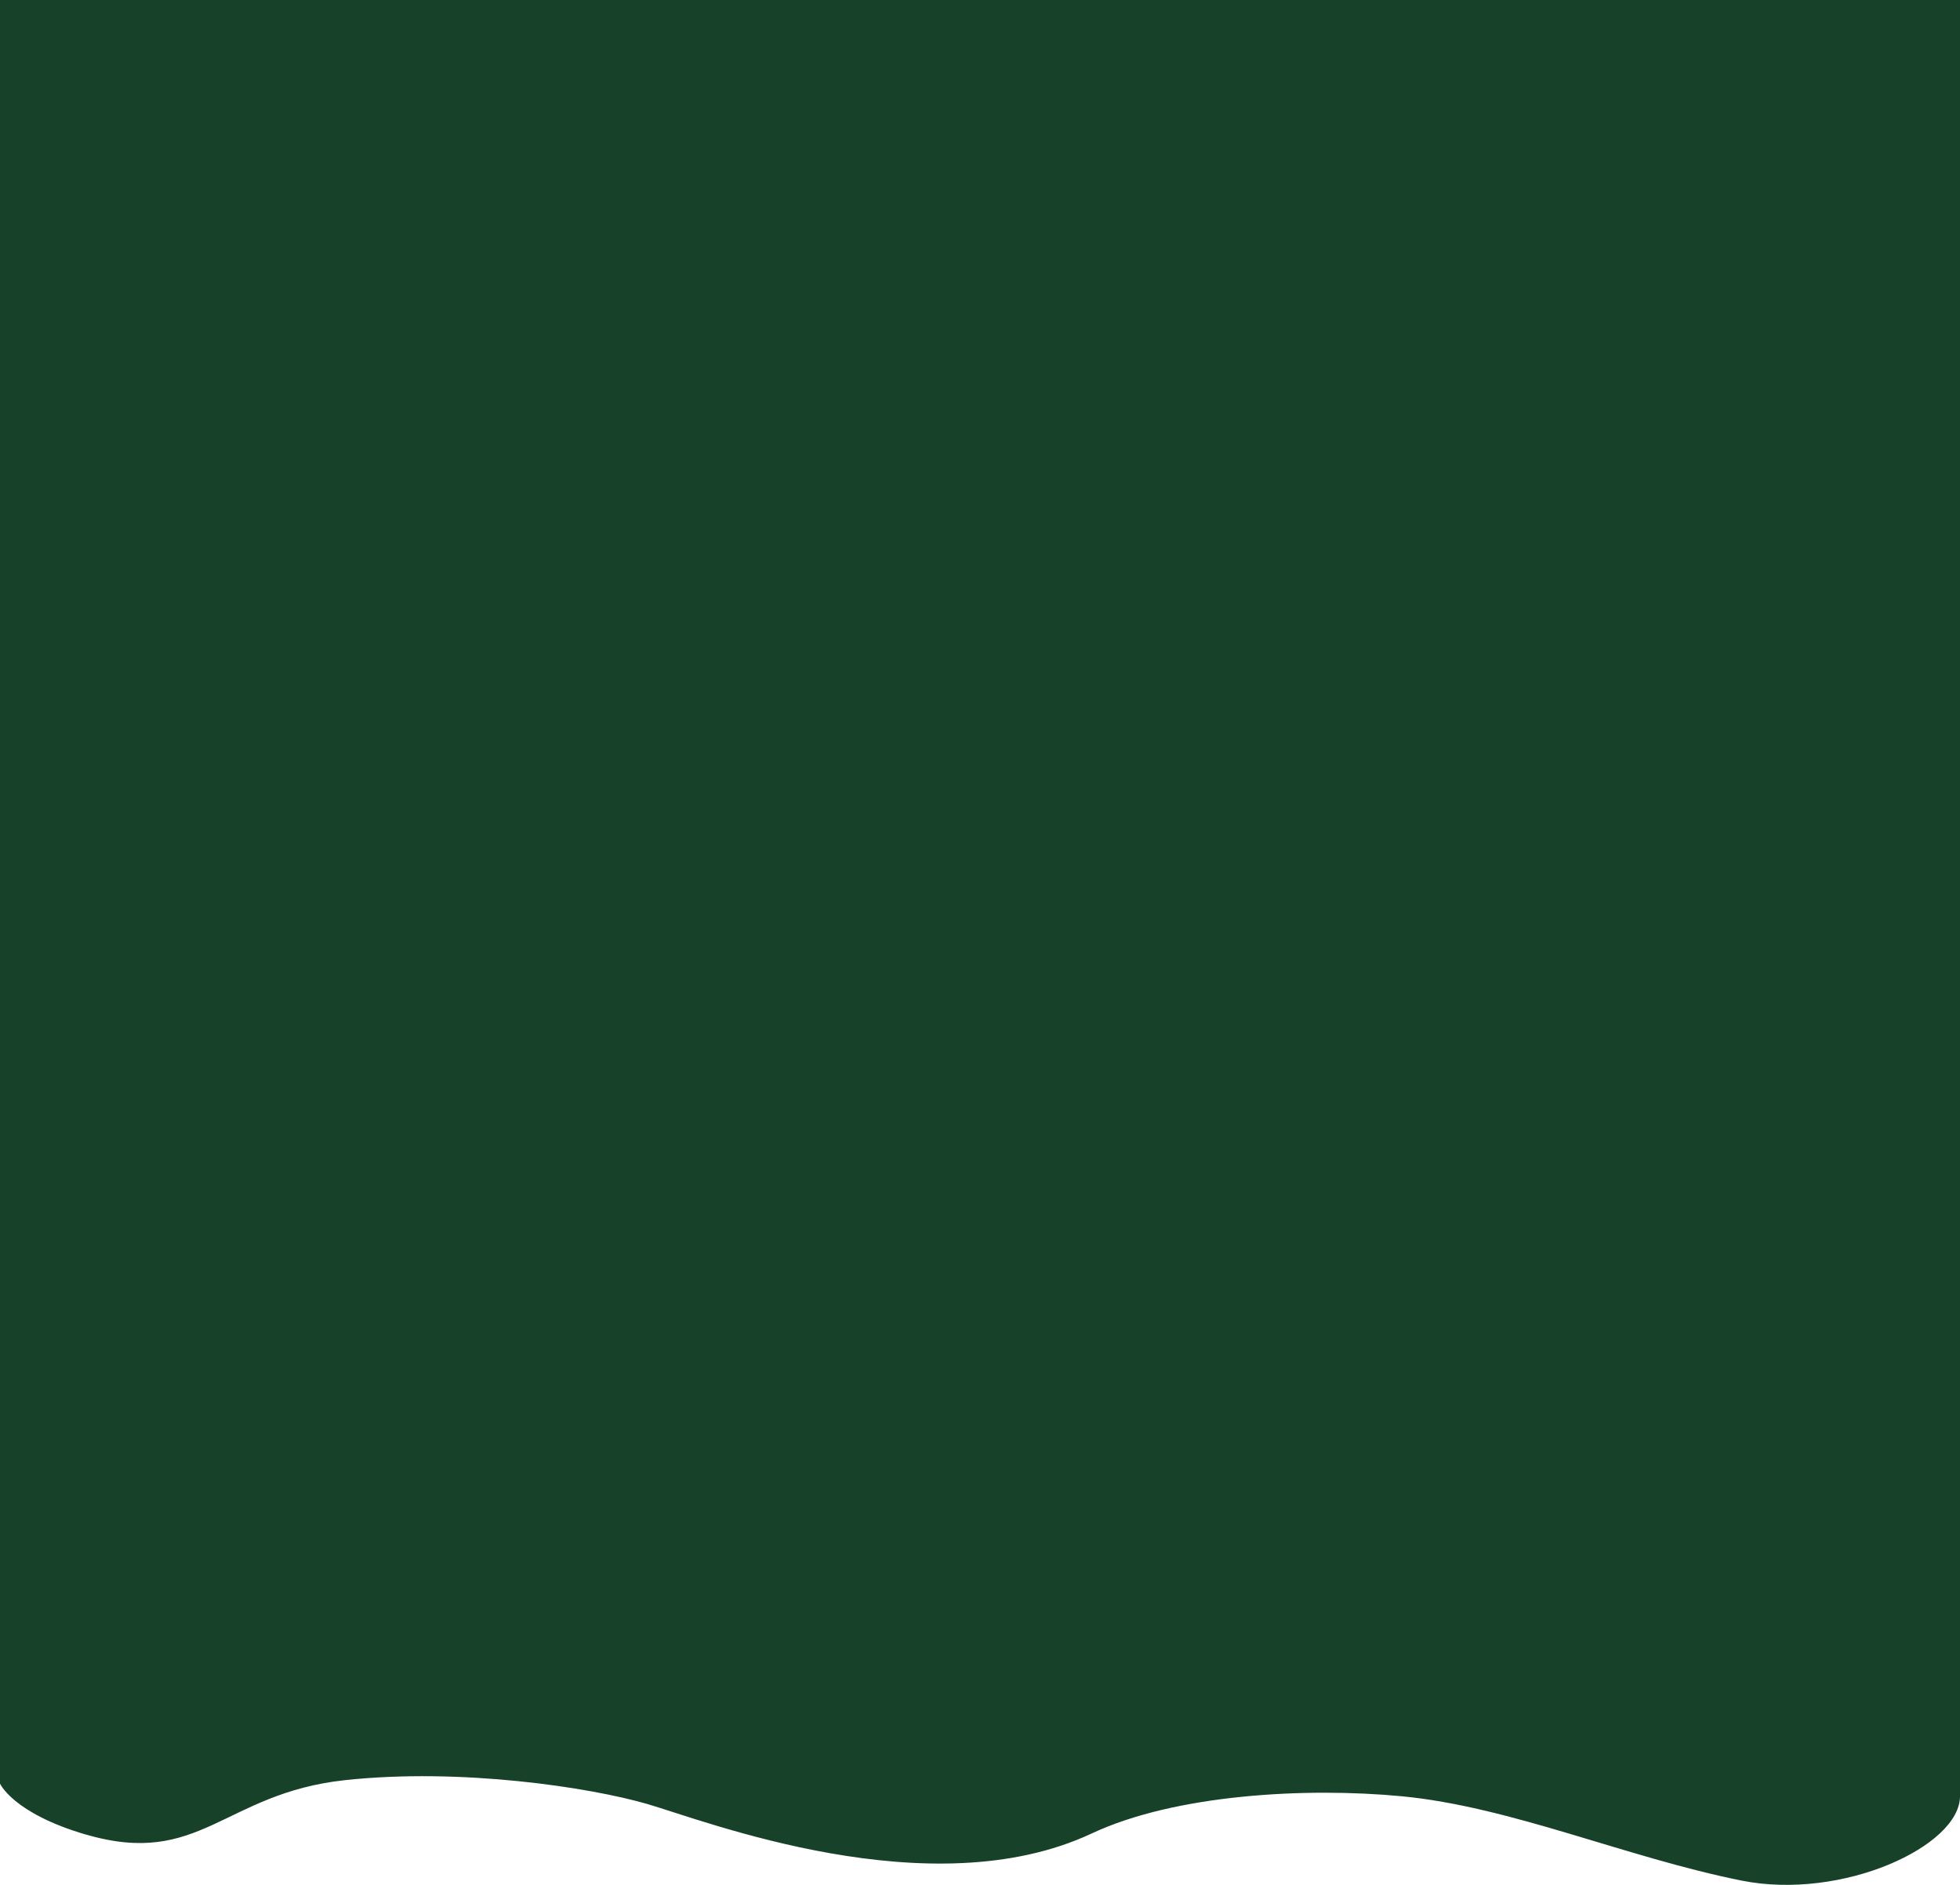 <?xml version="1.0" encoding="UTF-8"?>
<svg id="Layer_2" data-name="Layer 2" xmlns="http://www.w3.org/2000/svg" width="390" height="375" viewBox="0 0 390 375">
  <defs>
    <style>
      .cls-1 {
        fill: #174128;
        stroke-width: 0px;
      }
    </style>
  </defs>
  <g id="Layer_1-2" data-name="Layer 1">
    <g>
      <path class="cls-1" d="M17.05,364.98c-14.47-4.24-17.05-10.13-17.05-10.13v-90.39h390v92.91c-.01,9.91-23.42,20.79-43.49,16.77-22.91-4.59-45.89-14.7-67.58-16.77-19.08-1.82-45.1-.38-61.68,7.39-32.12,15.06-77.12-2.57-88.48-5.86-11.36-3.29-37.05-7.24-60.18-4.73-24.09,2.61-28.77,17.47-51.53,10.8Z"/>
      <rect class="cls-1" width="390" height="281.1"/>
    </g>
  </g>
</svg>